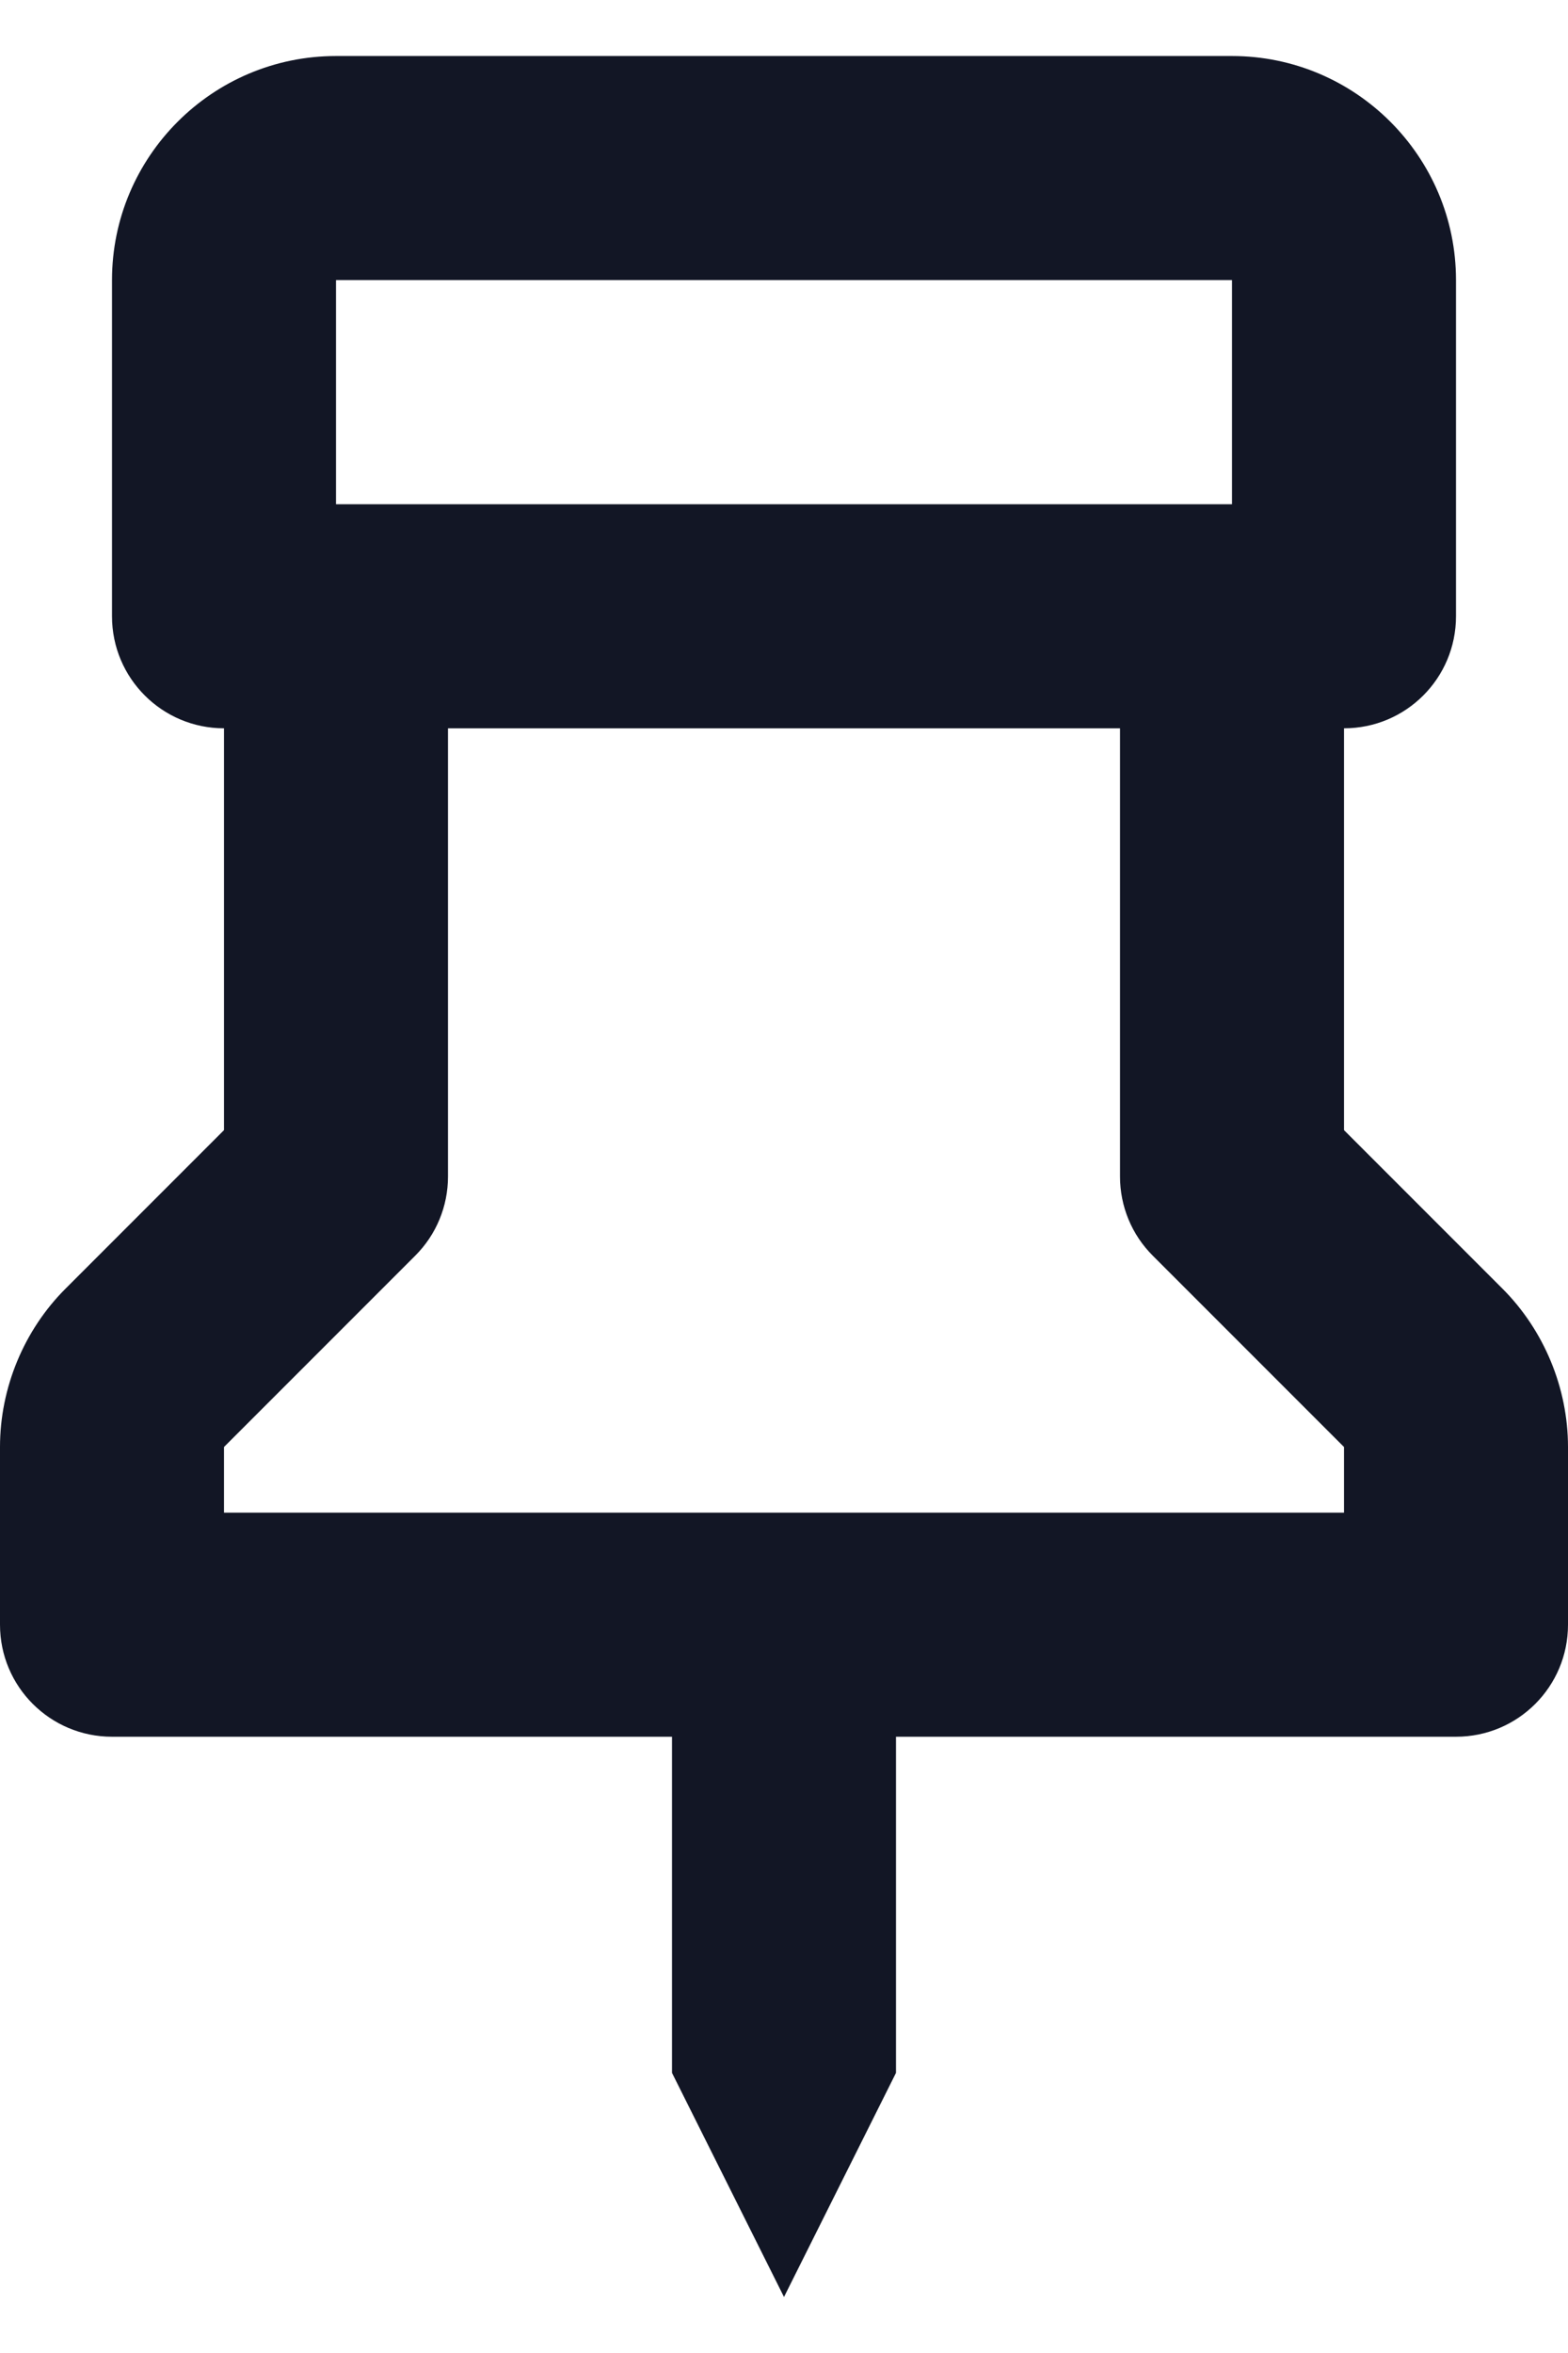 <svg width="14" height="21" viewBox="0 0 14 21" fill="none" xmlns="http://www.w3.org/2000/svg">
<path d="M7 20.5L8 18.5L8 15.5L13 15.5C13.553 15.5 14 15.053 14 14.5L14 12.914C14 12.388 13.786 11.872 13.414 11.5L12 10.086L12 6.5C12.553 6.5 13 6.053 13 5.5L13 2.5C13 1.397 12.103 0.5 11 0.5L3 0.5C1.897 0.5 1 1.397 1 2.5L1 5.5C1 6.053 1.448 6.5 2 6.5L2 10.086L0.586 11.5C0.213 11.872 -1.61785e-09 12.388 -1.68944e-09 12.914L-1.90528e-09 14.5C-1.98053e-09 15.053 0.448 15.5 1 15.5L6 15.5L6 18.5L7 20.5ZM3 2.5L11 2.5L11 4.5L3 4.5L3 2.5ZM2 12.914L3.707 11.207C3.895 11.02 4 10.766 4 10.5L4 6.5L10 6.5L10 10.5C10 10.766 10.105 11.02 10.293 11.207L12 12.914L12 13.5L2 13.5L2 12.914Z" fill="#121625"/>
</svg>
